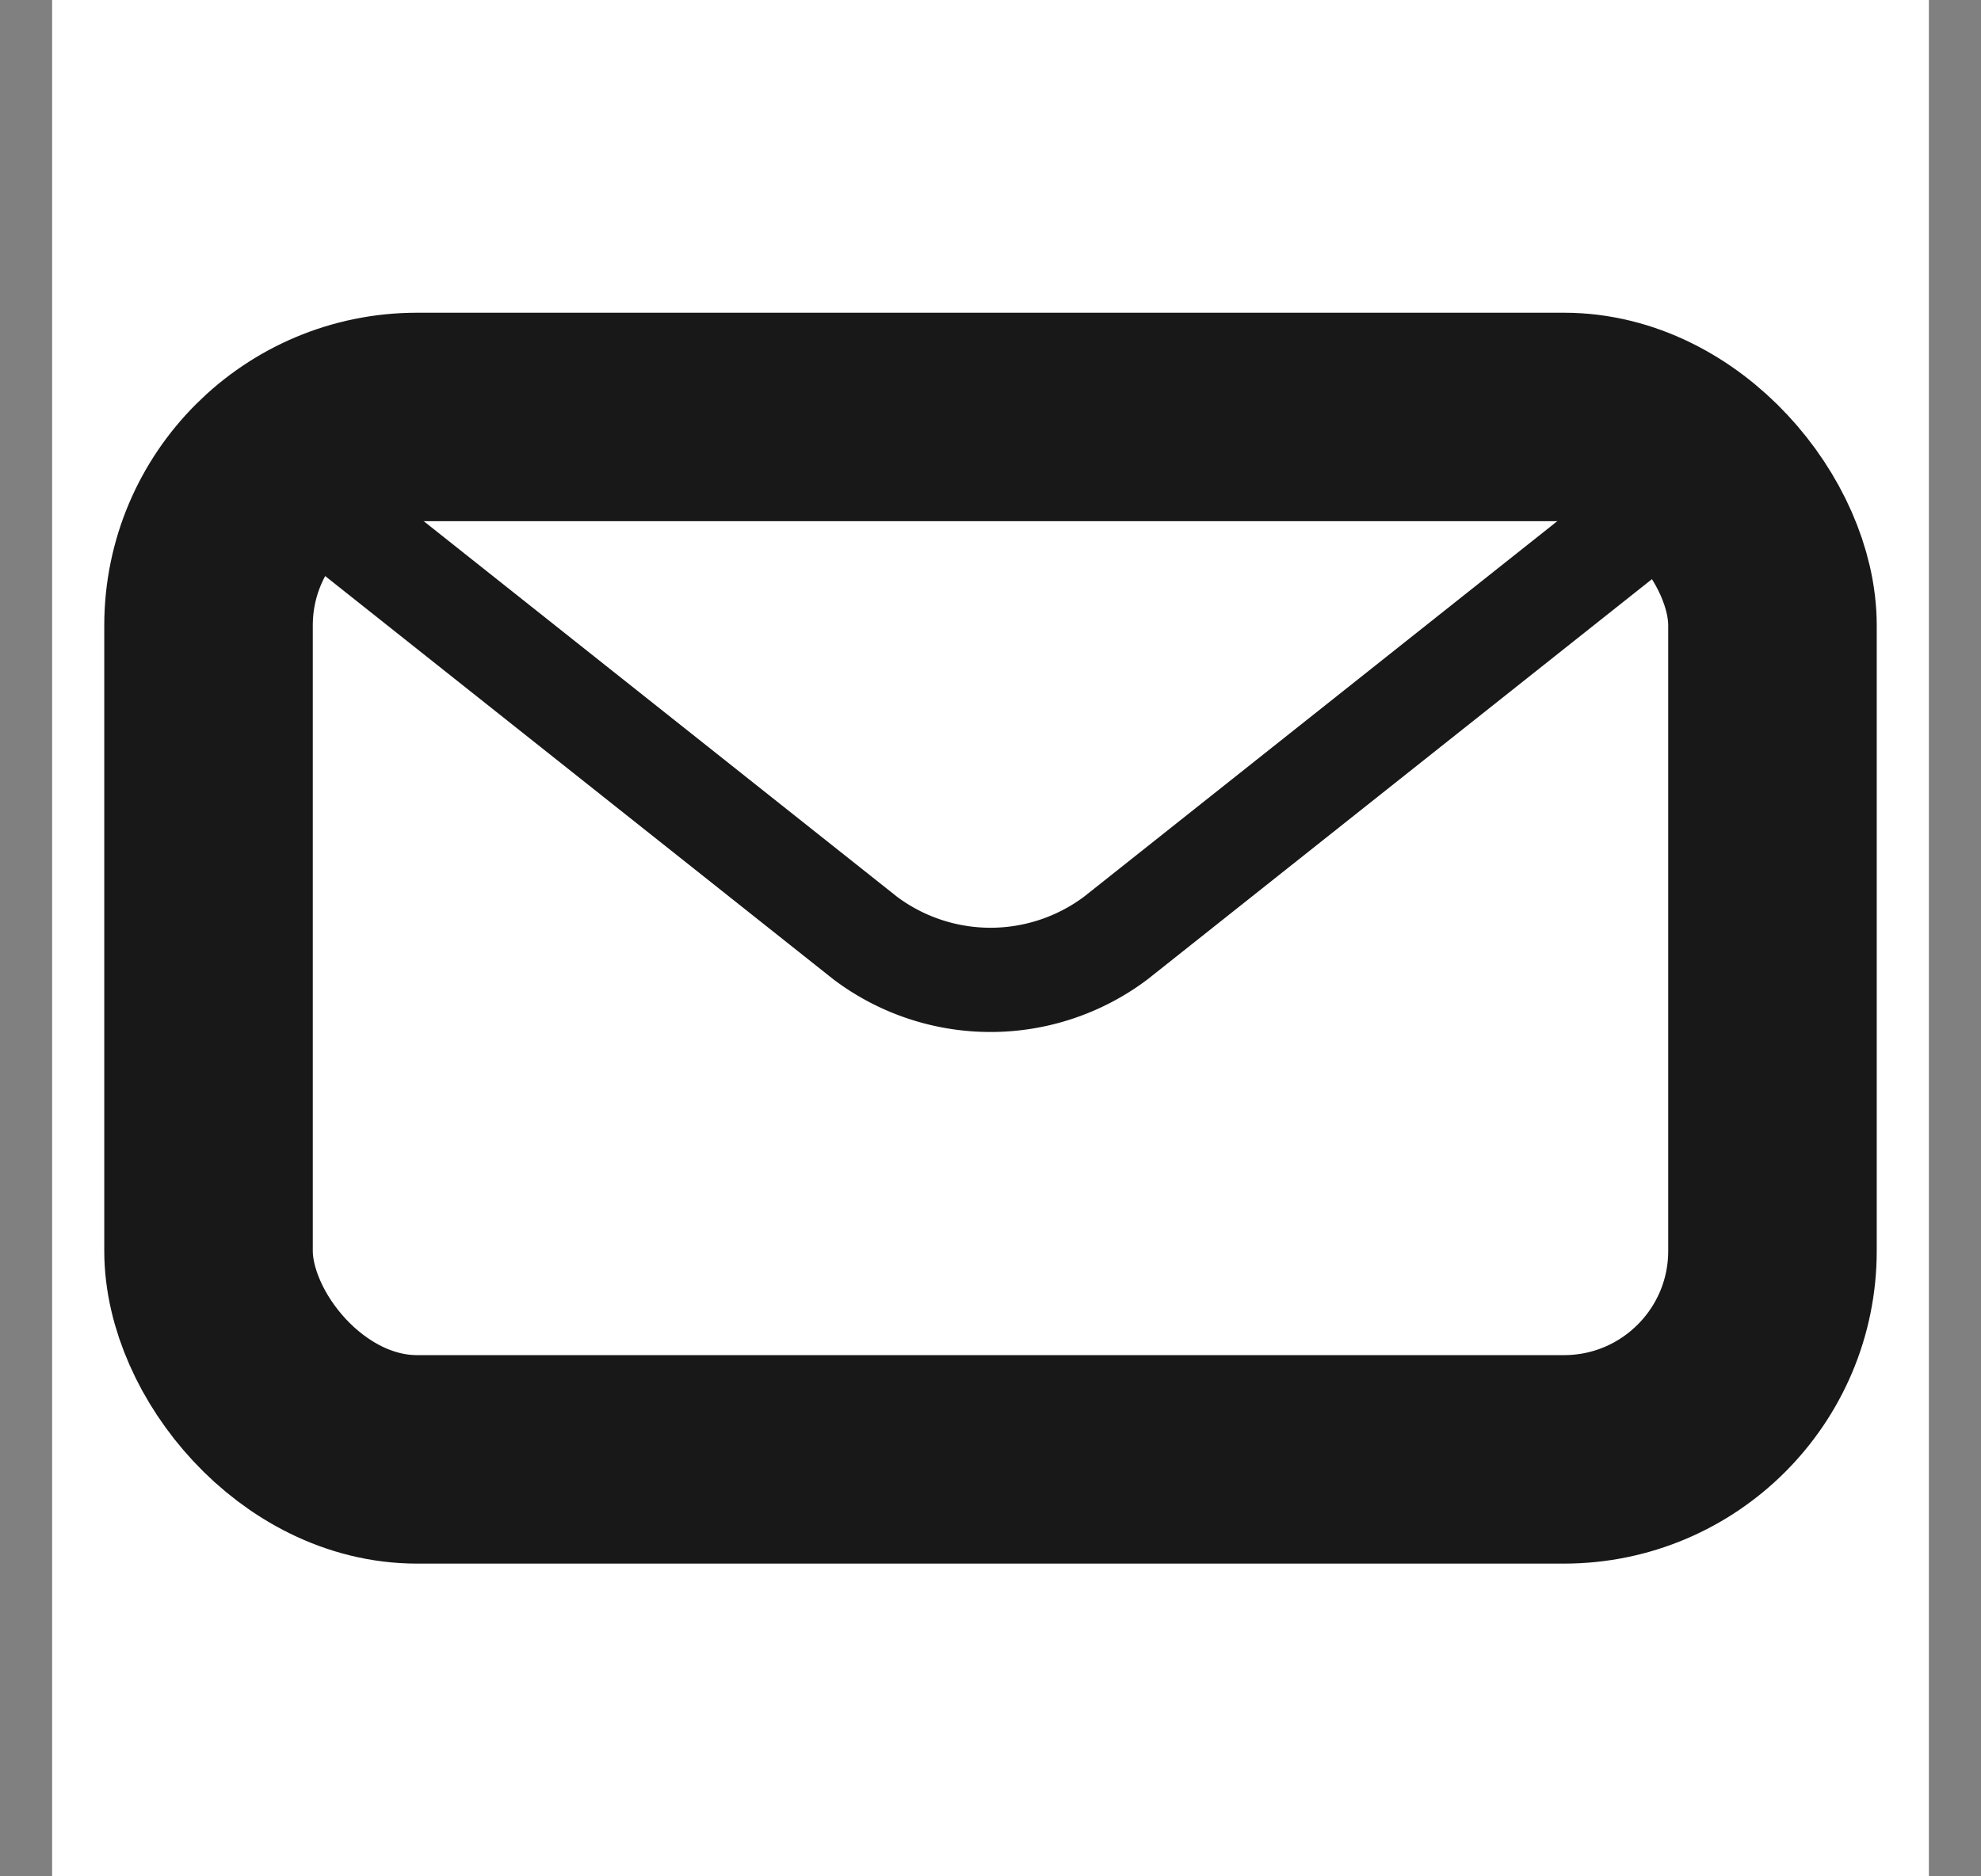 <svg width="19" height="18" xmlns="http://www.w3.org/2000/svg">
    <rect width="100%" height="100%" fill="#808080" stroke="none"/>
    <g id="icon" fill="none" fill-rule="evenodd">
        <path fill="#FFF" d="M.5 0h18v18H.5z" />
        <path d="M2 4l6.3 5a2 2 0 0 0 2.4 0L17 4" stroke="#181818" />
        <rect stroke="#181818" stroke-width="2" x="2" y="4" width="15" height="10" rx="2" />
    </g>
</svg>

